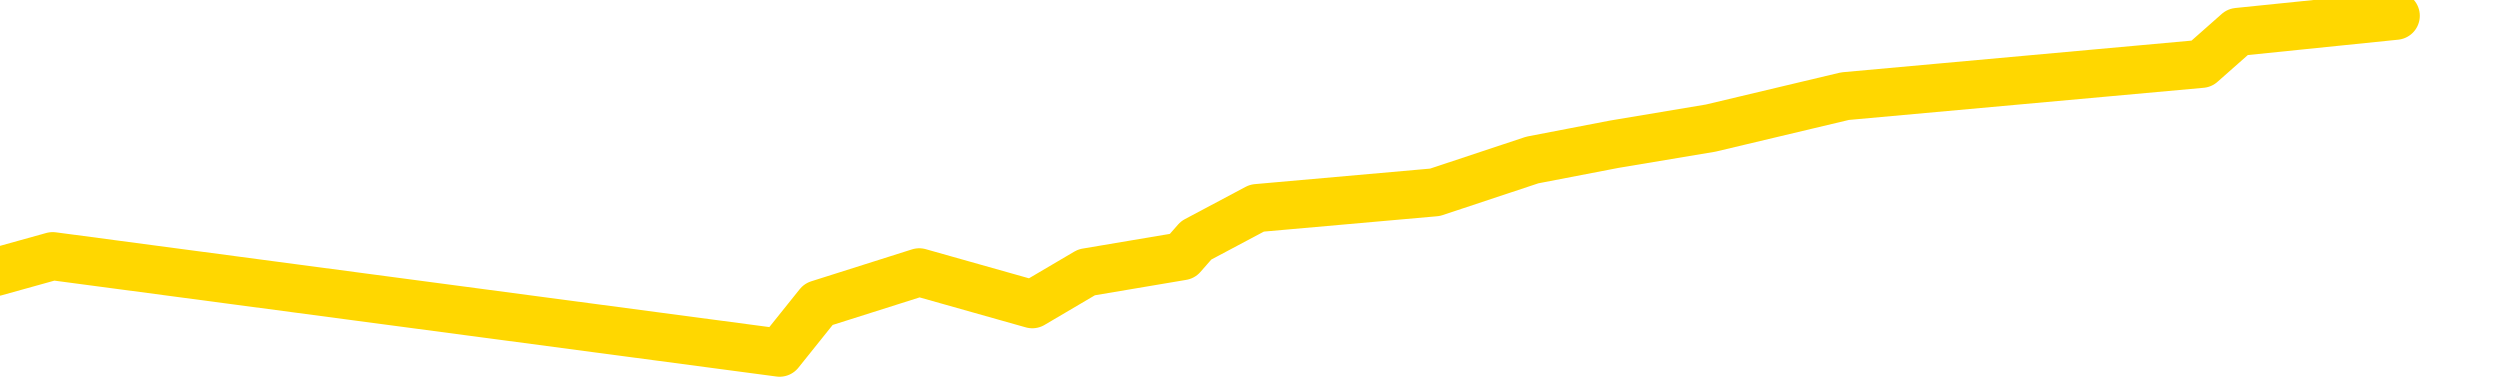 <svg xmlns="http://www.w3.org/2000/svg" version="1.1" viewBox="0 0 6500 1000">
	<path fill="none" stroke="gold" stroke-width="125" stroke-linecap="round" stroke-linejoin="round" d="M0 2709  L-10251 2709 L-9838 2626 L-9614 2667 L-9557 2626 L-9519 2542 L-9335 2459 L-8844 2375 L-8551 2334 L-8240 2292 L-8005 2209 L-7952 2125 L-7892 2042 L-7739 2000 L-7699 1959 L-7566 1917 L-7274 1959 L-6733 1917 L-6123 1834 L-6075 1917 L-5435 1834 L-5401 1875 L-4876 1792 L-4743 1750 L-4353 1583 L-4025 1500 L-3908 1417 L-3697 1500 L-2980 1458 L-2410 1417 L-2302 1375 L-2128 1292 L-1907 1208 L-1505 1167 L-1479 1083 L-551 1000 L-464 917 L-382 833 L-312 750 L-14 708 L137 666 L2027 917 L2128 791 L2390 708 L2684 791 L2825 708 L3074 666 L3110 625 L3268 541 L3731 500 L3984 416 L4197 375 L4448 333 L4797 250 L5724 166 L5818 83 L6229 41" />
</svg>
